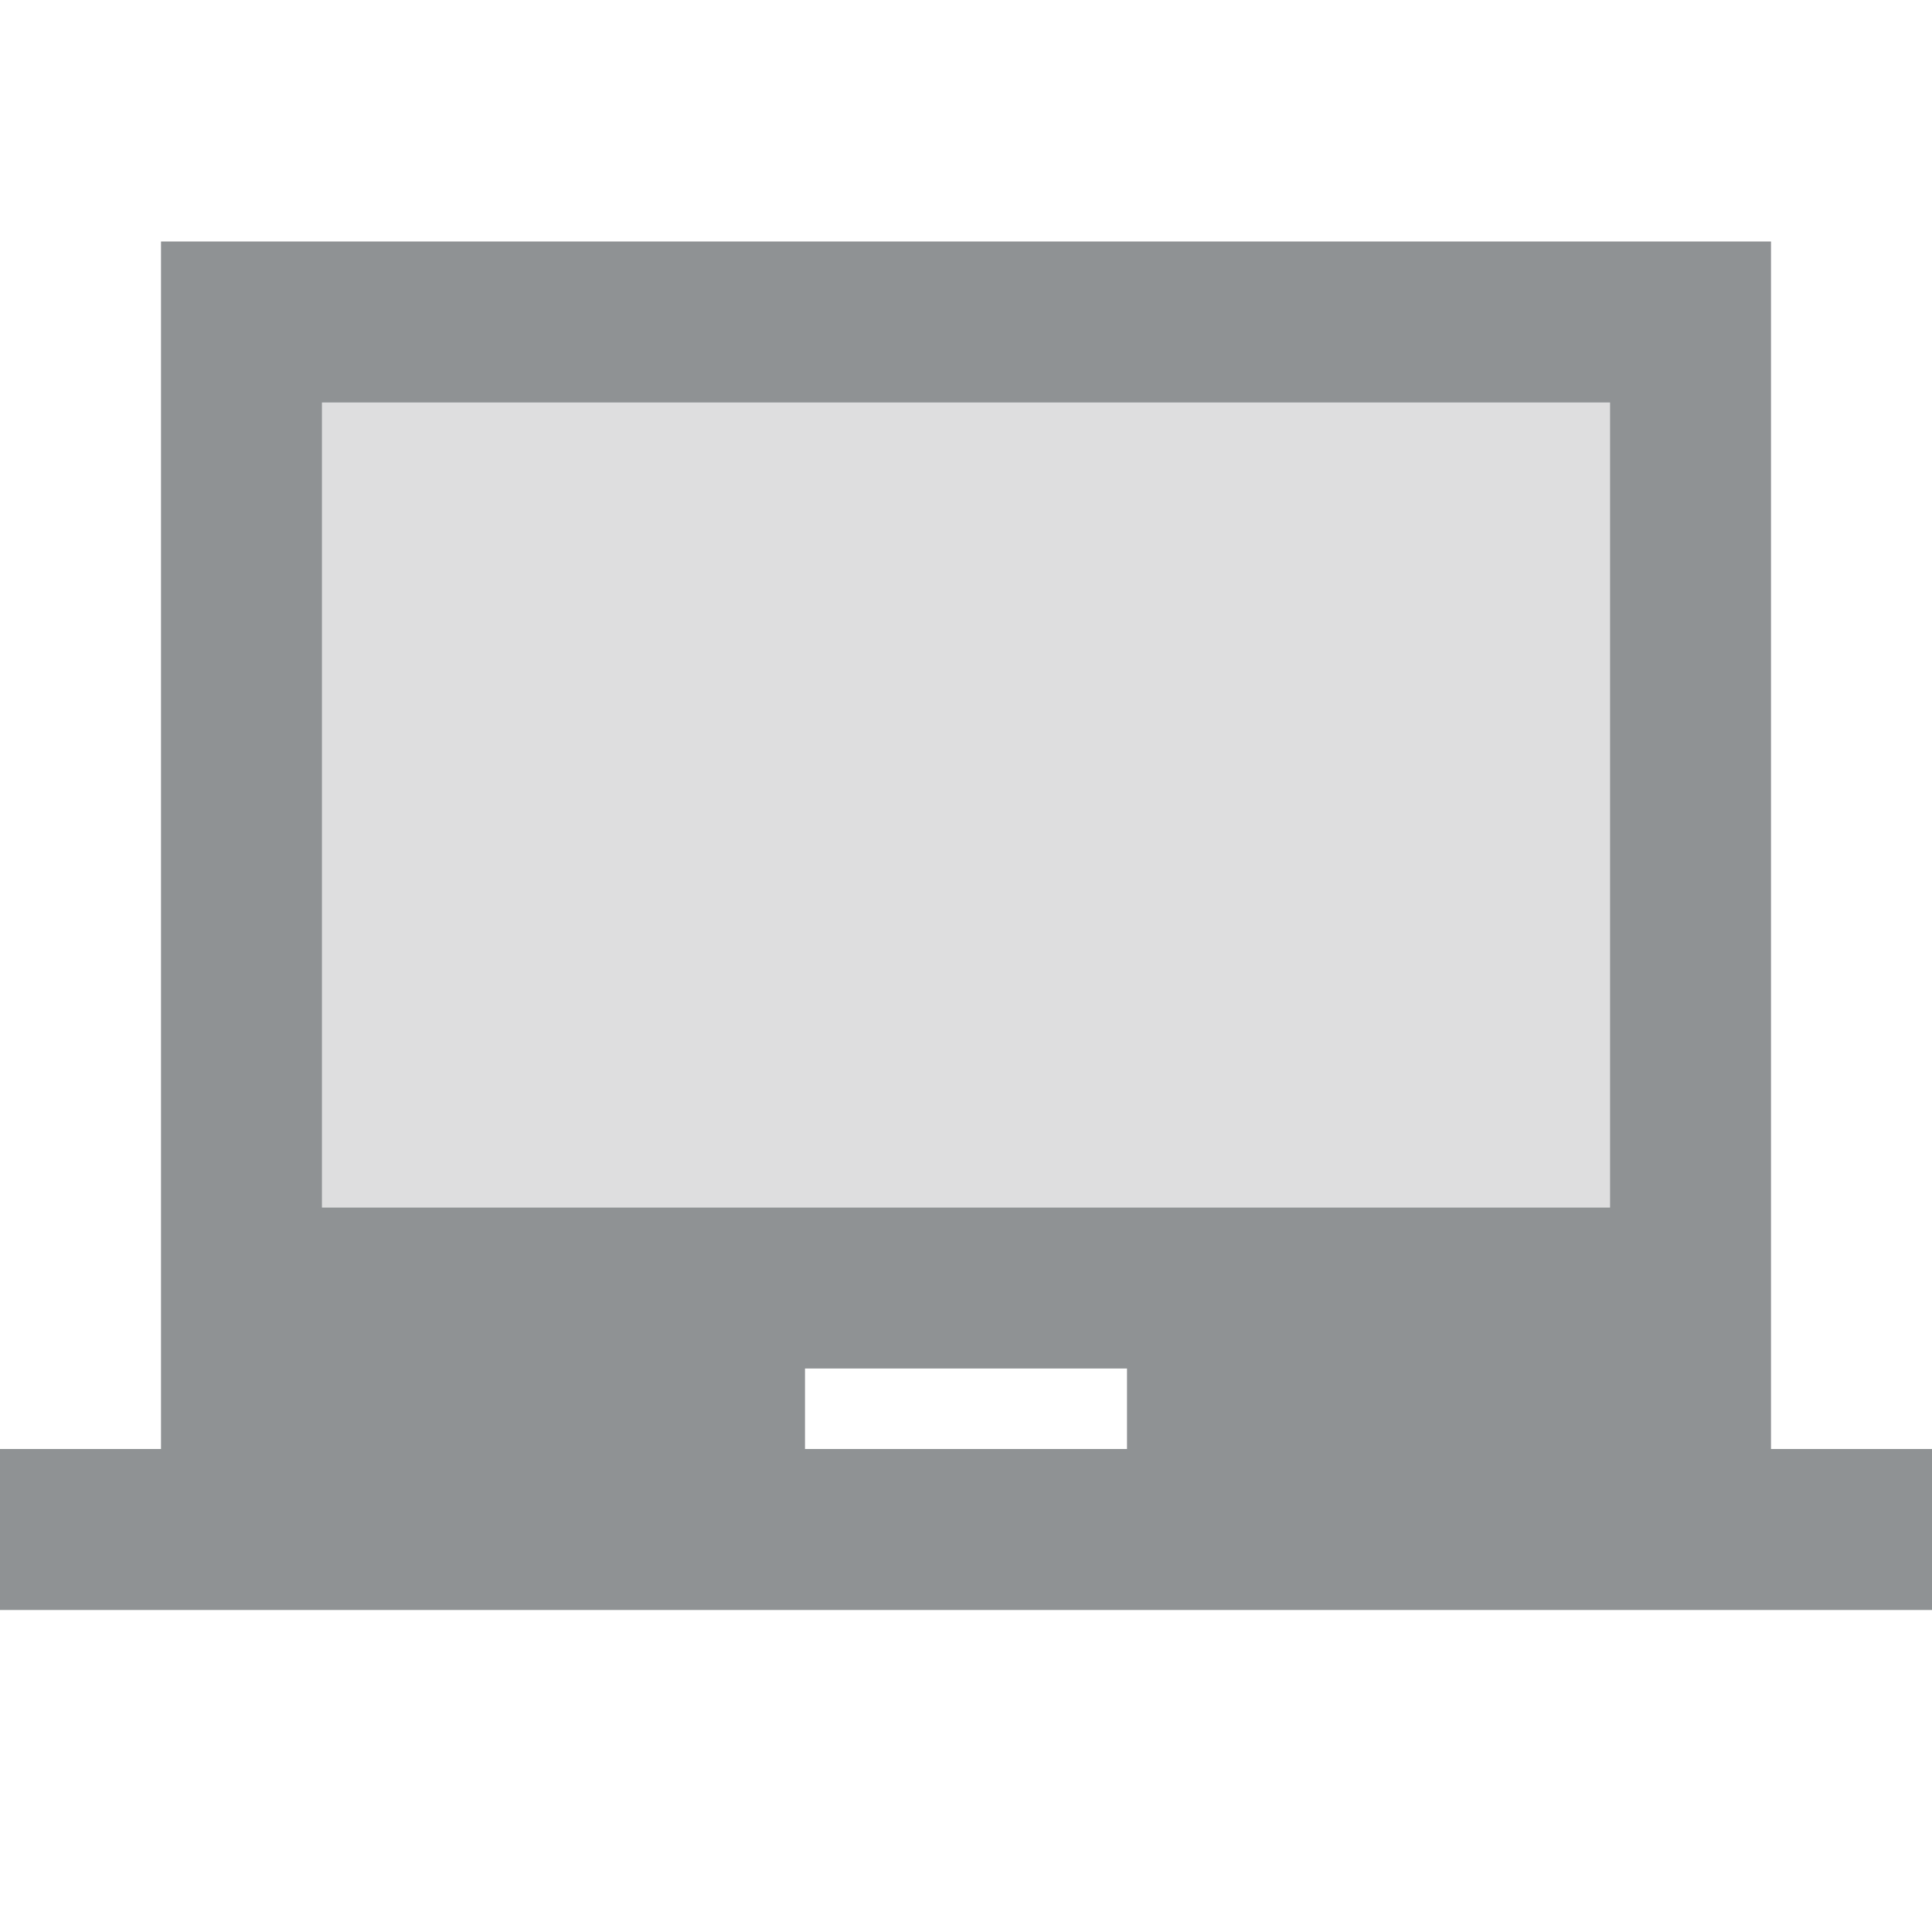 <svg width="24" height="24" viewBox="0 0 24 24" fill="none" xmlns="http://www.w3.org/2000/svg">
<path opacity="0.3" d="M4 5H20V15H4V5Z" fill="#8F9294"/>
<path d="M22 18V3H2V18H0V20H24V18H22ZM14 18H10V17H14V18ZM20 15H4V5H20V15Z" fill="#8F9294"/>
</svg>

